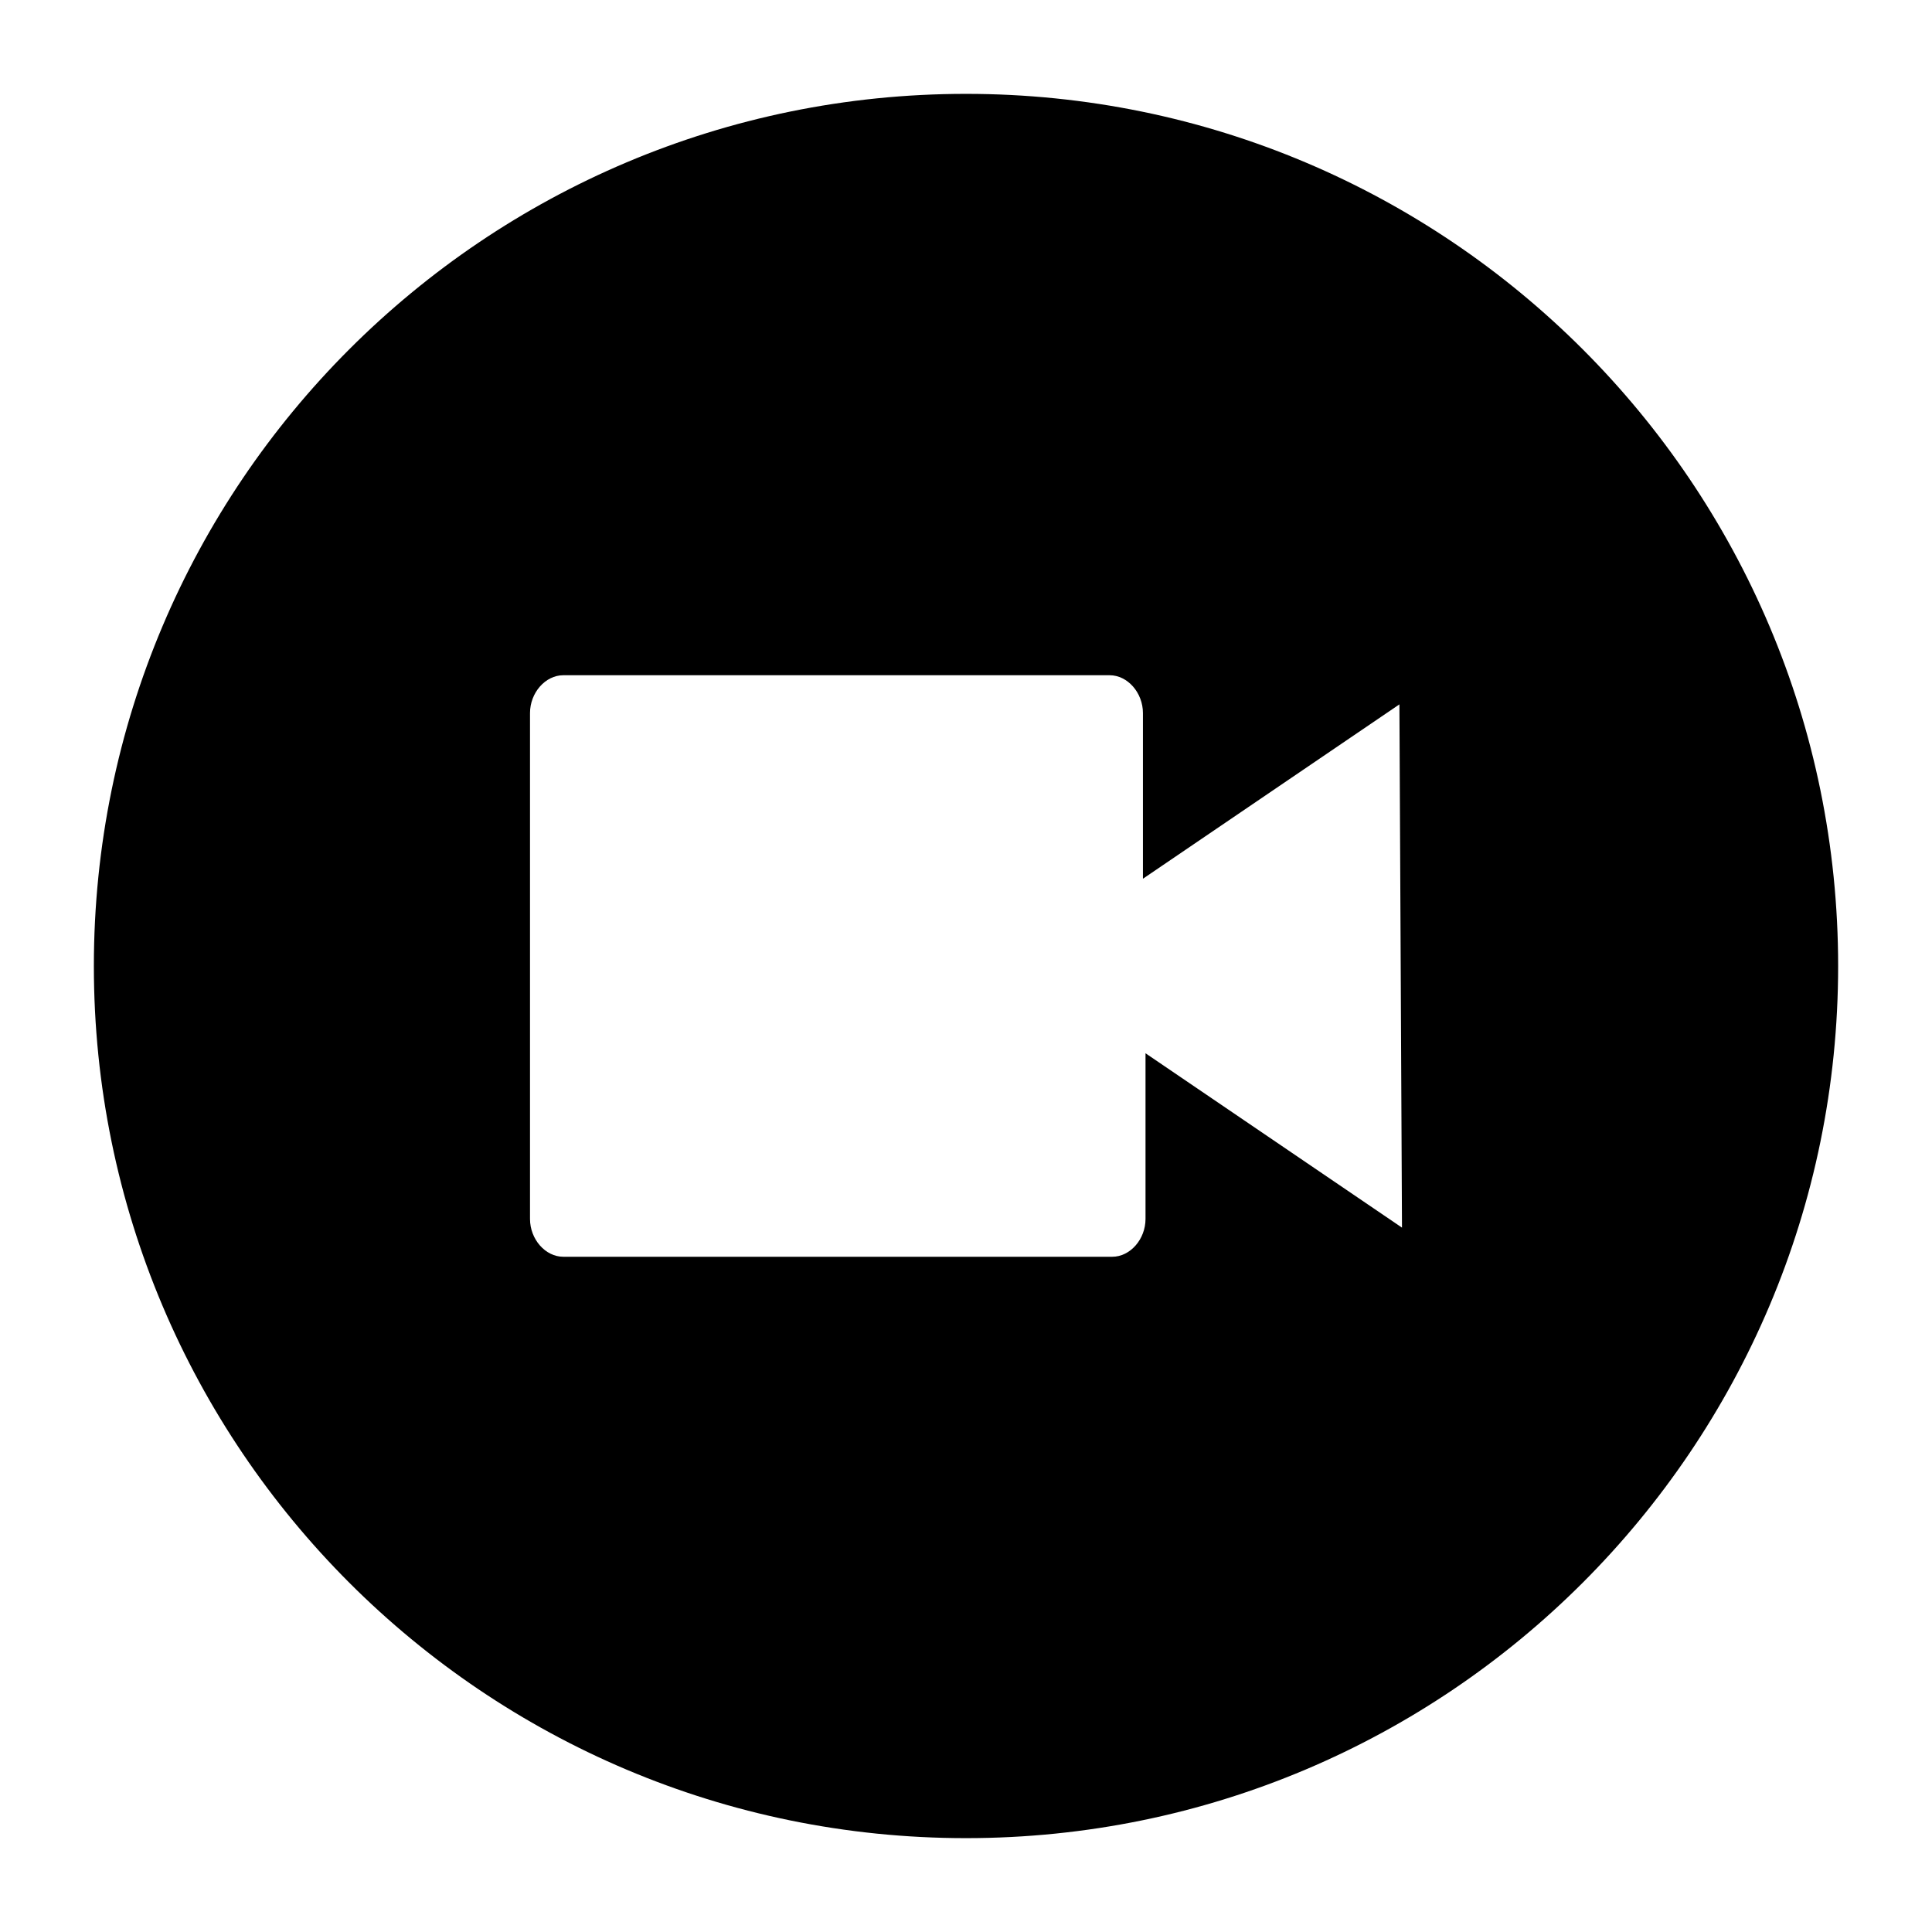 <?xml version="1.0" encoding="UTF-8"?>
<svg width="12px" height="12px" viewBox="0 0 12 12" version="1.1" xmlns="http://www.w3.org/2000/svg" xmlns:xlink="http://www.w3.org/1999/xlink">
    <!-- Generator: Sketch 55.1 (78136) - https://sketchapp.com -->
    <title>status</title>
    <desc>Created with Sketch.</desc>
    <g id="symbols" stroke="none" stroke-width="1" fill="none" fill-rule="evenodd">
        <g id="bars/status/default/5min" transform="translate(-22, -5)" fill="#000000">
            <g id="status" transform="translate(6, 1)">
                <g id="icon/48/video-copy" transform="translate(12, 0)">
                    <path d="M10,15.417 C7.008,15.417 4.583,12.992 4.583,10 C4.583,7.008 7.008,4.583 10,4.583 C12.992,4.583 15.417,7.008 15.417,10 C15.417,12.992 12.992,15.417 10,15.417 Z M11.115,10.542 L12.708,11.625 L12.692,8.375 L11.099,9.458 L11.099,8.429 C11.099,8.303 11.004,8.194 10.892,8.194 L7.499,8.194 C7.387,8.194 7.292,8.303 7.292,8.429 L7.292,11.571 C7.292,11.697 7.387,11.806 7.499,11.806 L10.908,11.806 C11.02,11.806 11.115,11.697 11.115,11.571 L11.115,10.542 Z" id="Background-2"></path>
                </g>
            </g>
        </g>
    </g>
</svg>